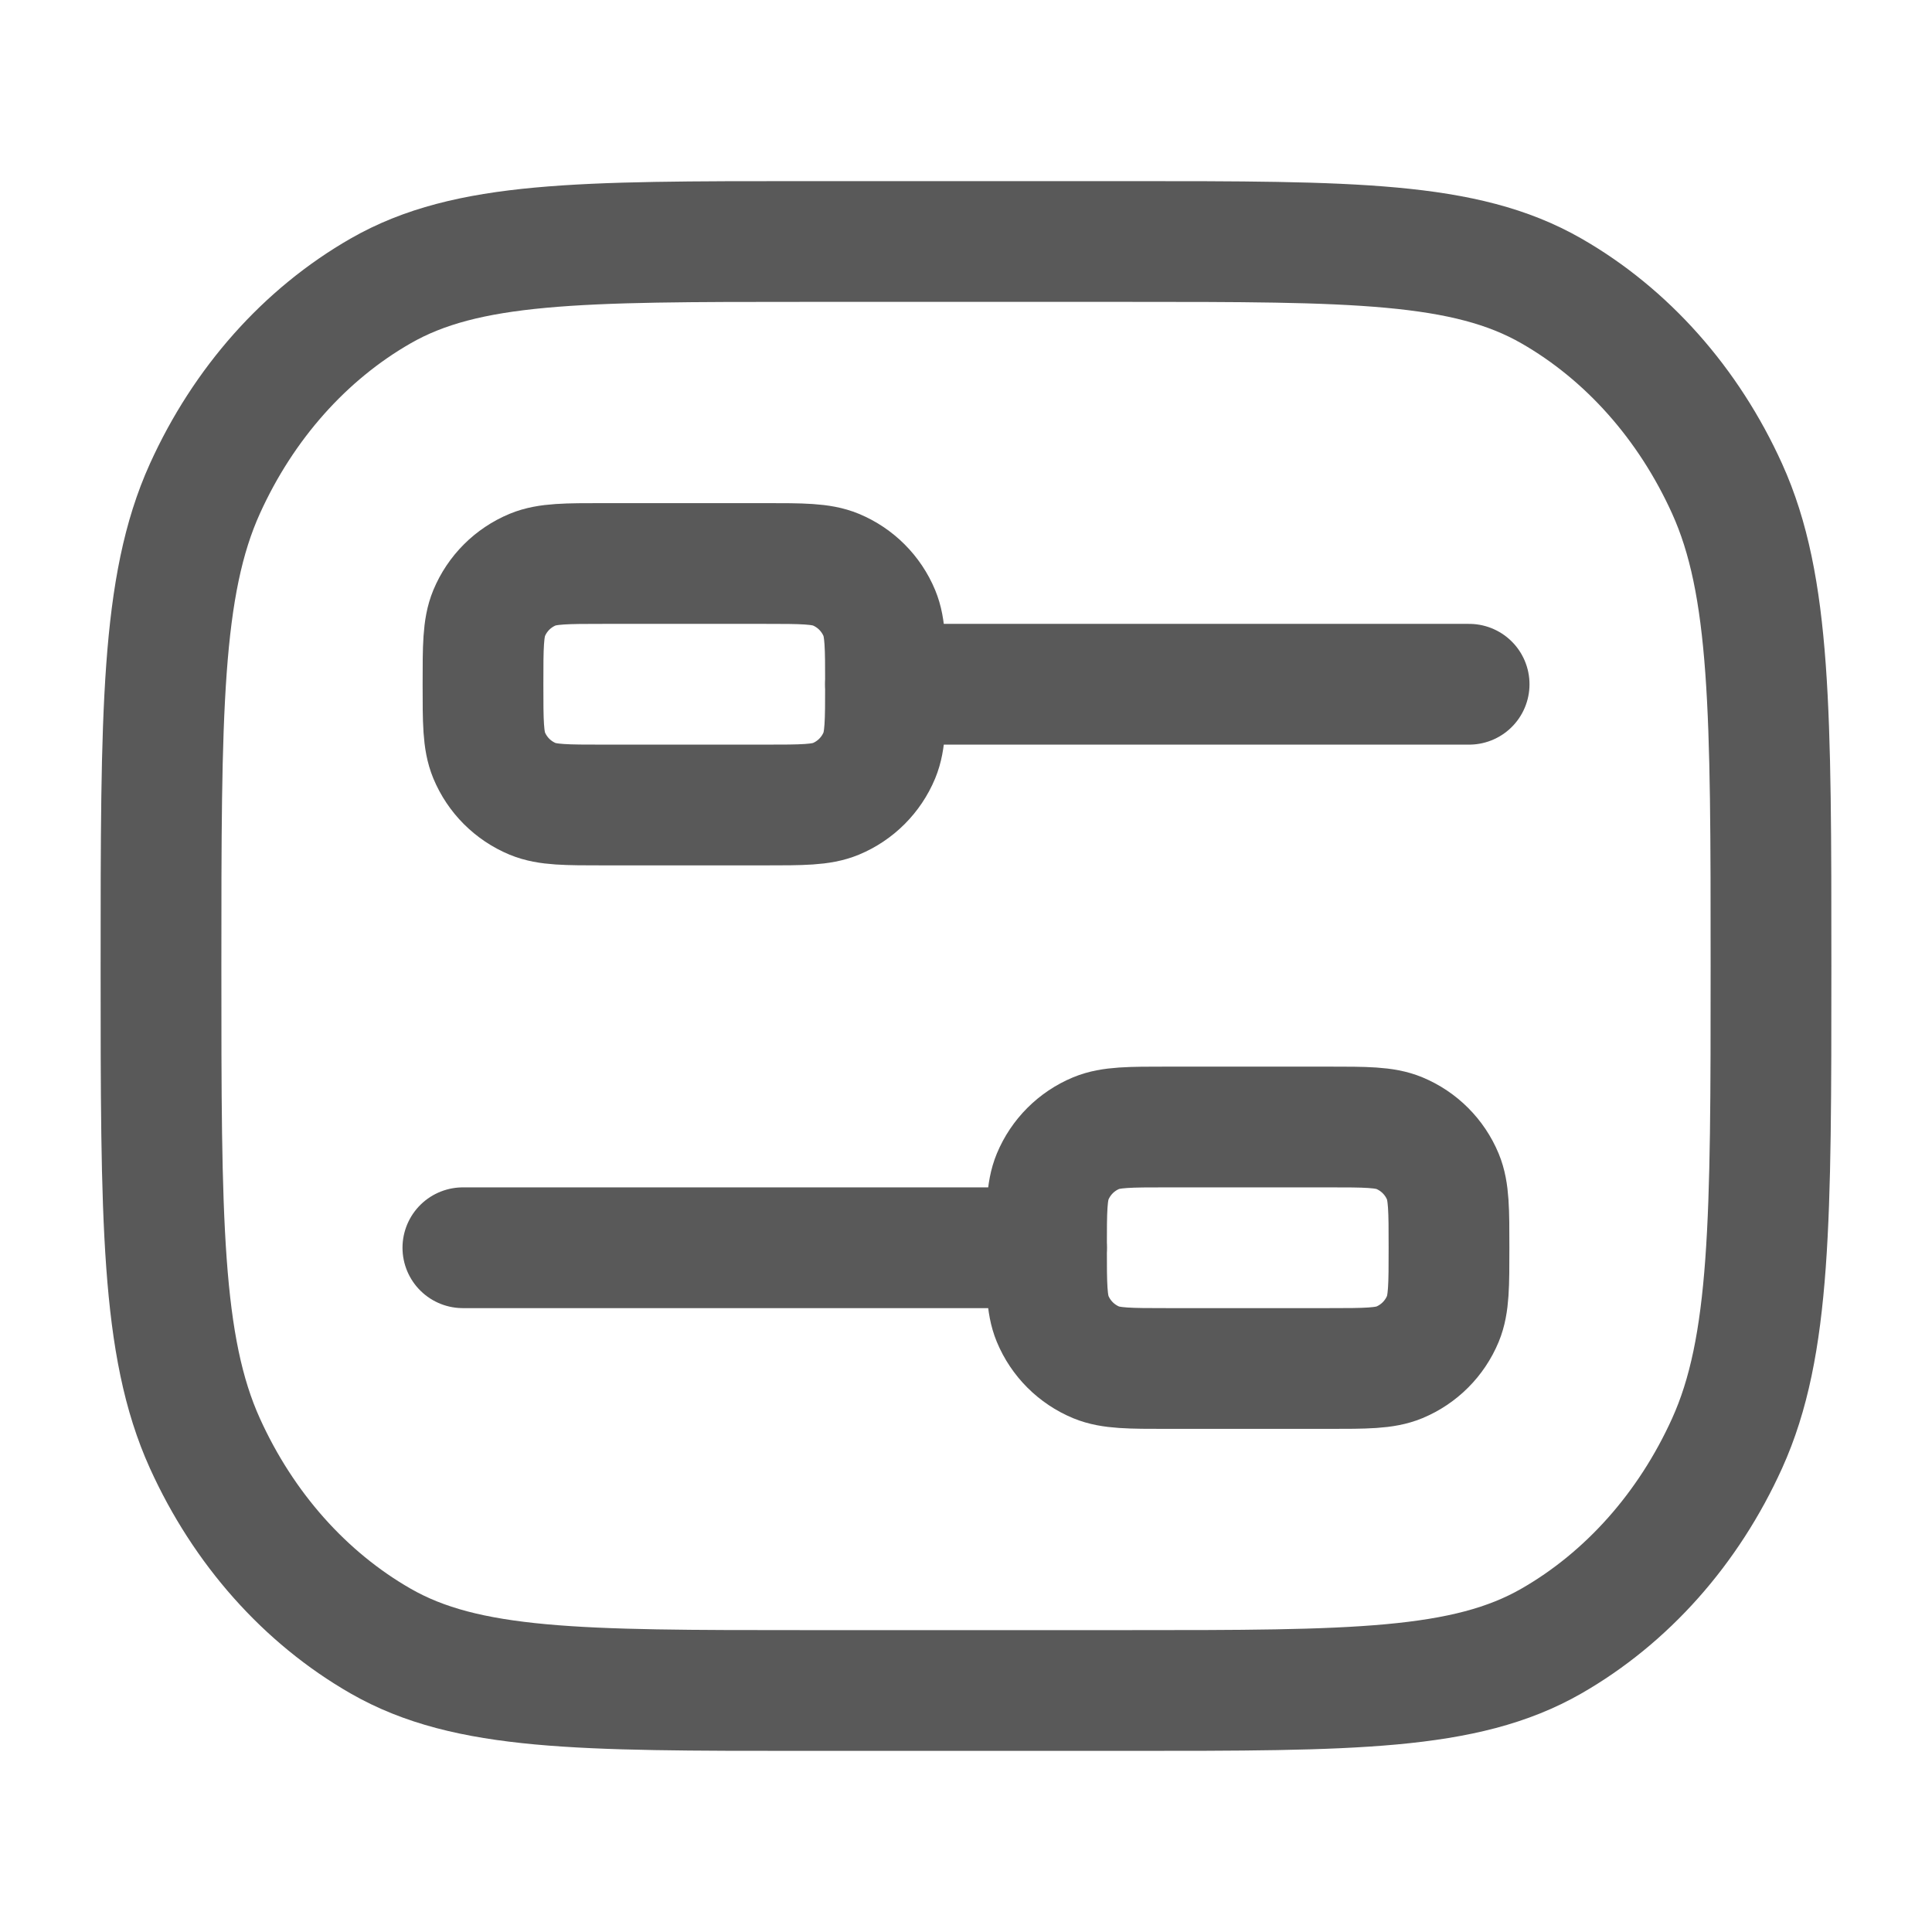 <svg width="24" height="24" viewBox="0 0 24 24" fill="none" xmlns="http://www.w3.org/2000/svg">
<g clip-path="url(#clip0_1710_55981)">
<path d="M2 12C2 8.85 2 7.275 2.545 6.071C3.024 5.013 3.789 4.152 4.73 3.613C5.8 3 7.2 3 10 3H14C16.8 3 18.2 3 19.27 3.613C20.211 4.152 20.976 5.013 21.455 6.071C22 7.275 22 8.85 22 12C22 15.15 22 16.725 21.455 17.929C20.976 18.987 20.211 19.848 19.27 20.387C18.2 21 16.8 21 14 21H10C7.2 21 5.8 21 4.73 20.387C3.789 19.848 3.024 18.987 2.545 17.929C2 16.725 2 15.15 2 12Z" stroke="#595959" stroke-width="1.5"/>
<path d="M6 8.5C6 8.034 6 7.801 6.076 7.617C6.178 7.372 6.372 7.178 6.617 7.076C6.801 7 7.034 7 7.5 7H9.5C9.966 7 10.199 7 10.383 7.076C10.628 7.178 10.822 7.372 10.924 7.617C11 7.801 11 8.034 11 8.5V8.5C11 8.966 11 9.199 10.924 9.383C10.822 9.628 10.628 9.822 10.383 9.924C10.199 10 9.966 10 9.5 10H7.5C7.034 10 6.801 10 6.617 9.924C6.372 9.822 6.178 9.628 6.076 9.383C6 9.199 6 8.966 6 8.5V8.5Z" stroke="#595959" stroke-width="1.5"/>
<path d="M11 8.5H18.25" stroke="#595959" stroke-width="1.5" stroke-linecap="round"/>
<path d="M5.75 15.5H13" stroke="#595959" stroke-width="1.5" stroke-linecap="round"/>
<path d="M13 15.5C13 15.034 13 14.801 13.076 14.617C13.178 14.372 13.372 14.178 13.617 14.076C13.801 14 14.034 14 14.5 14H16.5C16.966 14 17.199 14 17.383 14.076C17.628 14.178 17.822 14.372 17.924 14.617C18 14.801 18 15.034 18 15.5V15.5C18 15.966 18 16.199 17.924 16.383C17.822 16.628 17.628 16.822 17.383 16.924C17.199 17 16.966 17 16.5 17H14.5C14.034 17 13.801 17 13.617 16.924C13.372 16.822 13.178 16.628 13.076 16.383C13 16.199 13 15.966 13 15.5V15.5Z" stroke="#595959" stroke-width="1.5"/>
</g>
<defs>
<clipPath id="clip0_1710_55981">
<rect width="24" height="24" fill="white"/>
</clipPath>
</defs>
</svg>
